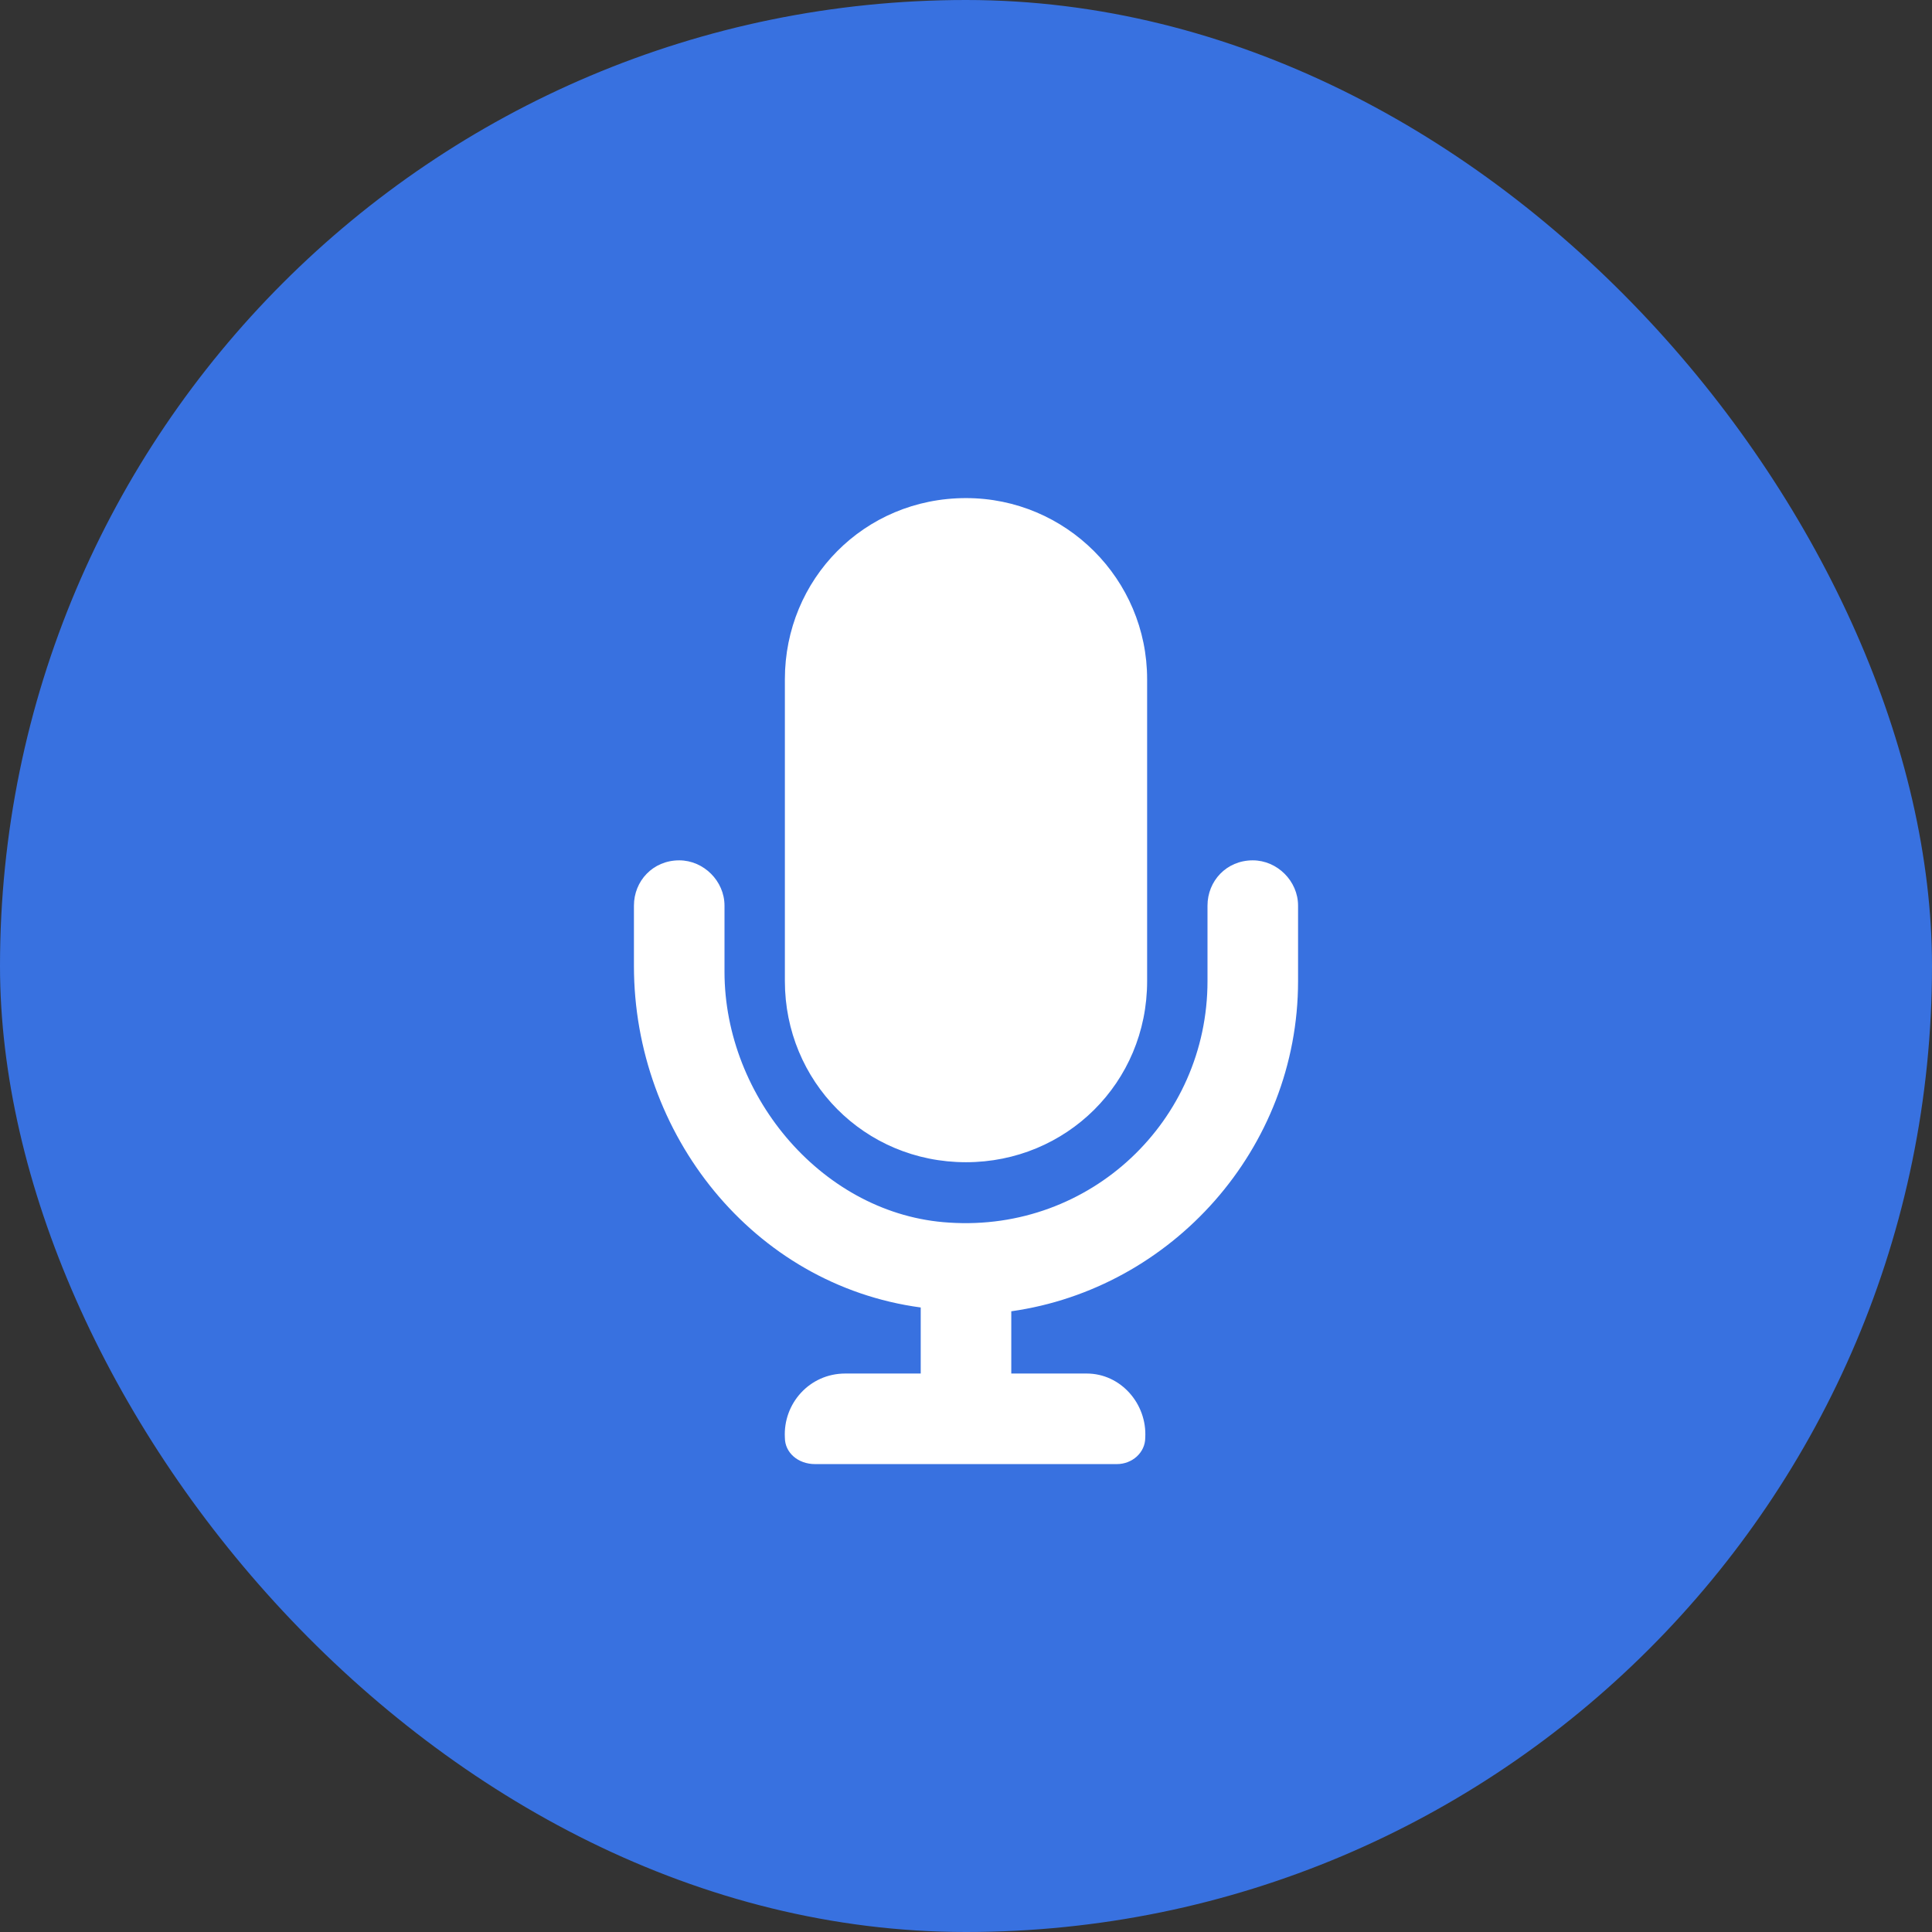<svg width="32" height="32" viewBox="0 0 32 32" fill="none" xmlns="http://www.w3.org/2000/svg">
<rect x="0" y="0" width="32" height="32" fill="#333333" stroke="none"/>
<rect width="32" height="32" rx="16" fill="#3871E0"/>
<circle cx="16" cy="16" r="1.713" fill="#FF6666"/>
<path d="M16 19.25C14.312 19.25 13 17.906 13 16.25V11.25C13 9.594 14.312 8.25 16 8.25C17.656 8.25 19 9.594 19 11.25V16.25C19 17.938 17.656 19.25 16 19.25ZM20.75 14.25C21.156 14.25 21.5 14.594 21.5 15V16.25C21.5 19.031 19.406 21.344 16.75 21.719V22.75H18C18.562 22.75 19 23.25 18.969 23.812C18.969 24.062 18.75 24.25 18.5 24.25H13.5C13.219 24.25 13 24.062 13 23.812C12.969 23.25 13.406 22.75 14 22.75H15.25V21.656C12.469 21.281 10.5 18.781 10.5 16V15C10.5 14.594 10.812 14.25 11.25 14.25C11.656 14.25 12 14.594 12 15V16.094C12 18.188 13.656 20.125 15.719 20.25C18.062 20.406 20 18.562 20 16.25V15C20 14.594 20.312 14.25 20.75 14.25Z" fill="white"/>
</svg>

